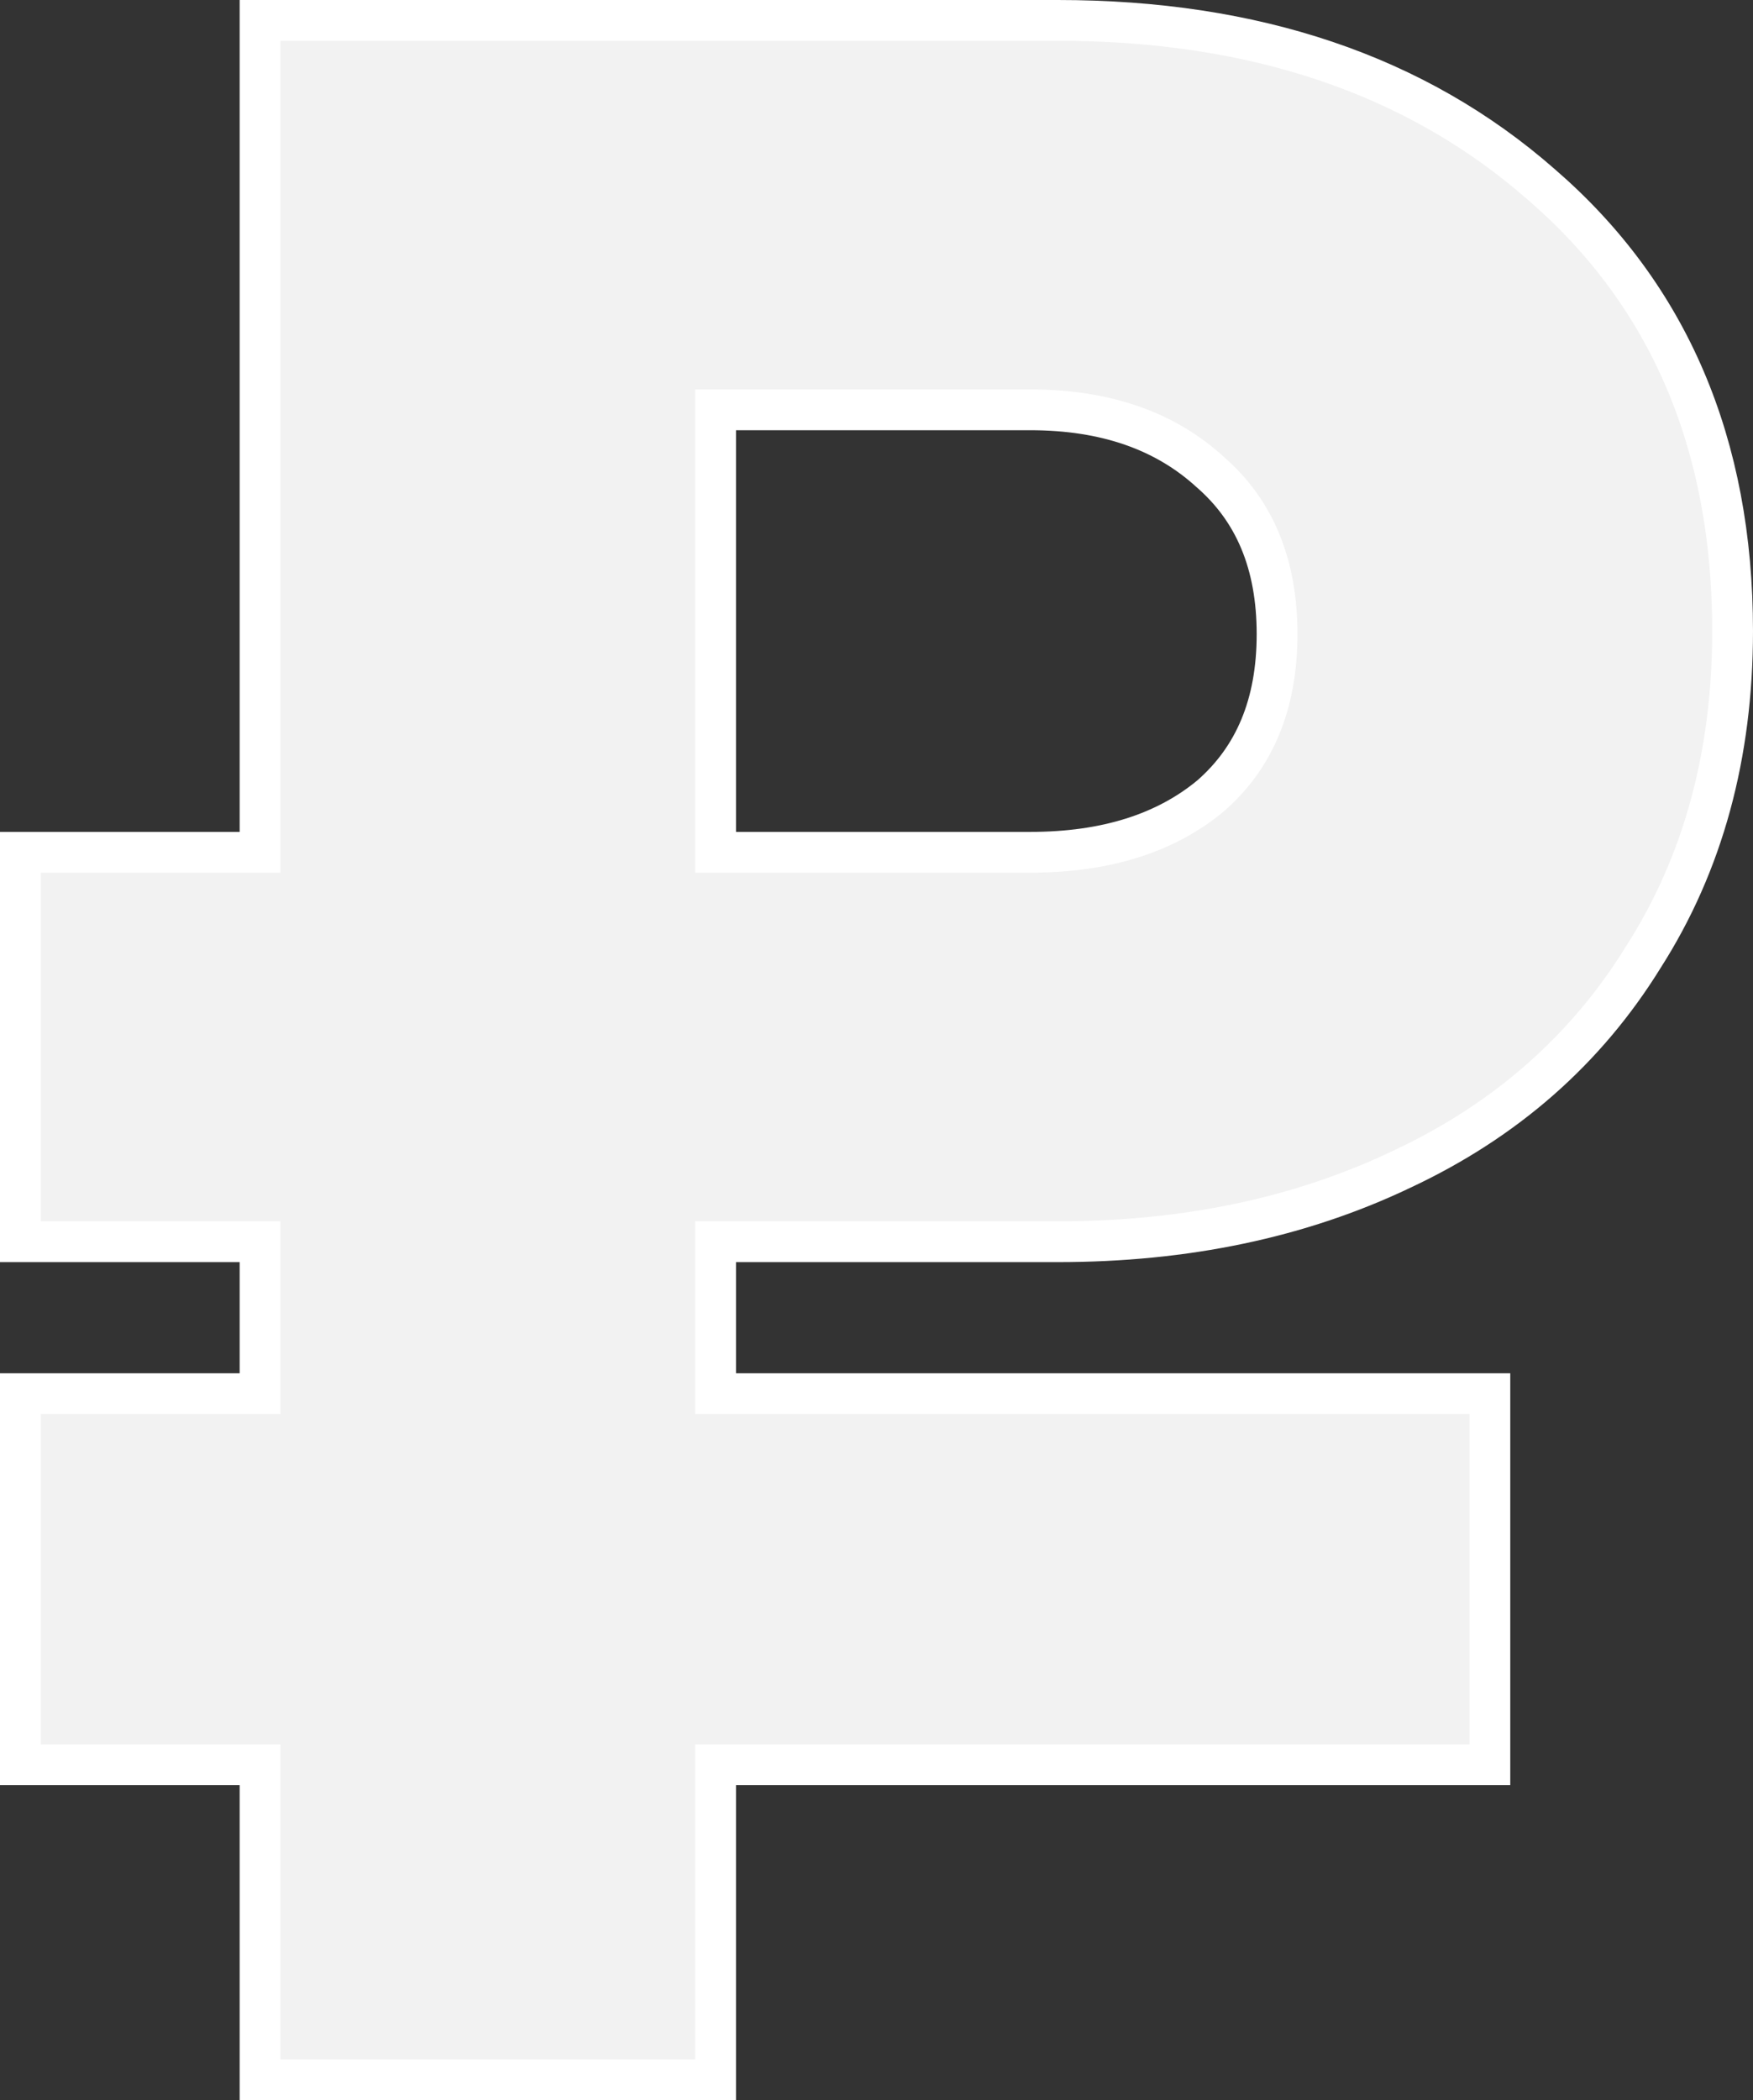 <svg width="86" height="103" viewBox="0 0 86 103" fill="none" xmlns="http://www.w3.org/2000/svg">
<rect x="0" y="0" width="86" height="103" fill="#333333" stroke="none"/>
<path d="M73.092 69.35V68.35H72.092H35.107V60.9H51.893C58.149 60.9 63.775 59.726 68.75 57.354C73.837 54.977 77.806 51.502 80.626 46.932C83.553 42.352 85 37.012 85 30.95C85 21.799 81.887 14.459 75.612 9.045C69.467 3.657 61.53 1 51.893 1H13.757H12.757V2V41.8H2H1V42.8V59.9V60.9H2H12.757V68.35H2H1V69.35V85.55V86.55H2H12.757V101V102H13.757H34.107H35.107V101V86.55H72.092H73.092V85.55V69.35ZM59.359 23.139L59.368 23.147L59.376 23.154C61.535 25.034 62.651 27.639 62.651 31.1C62.651 34.556 61.538 37.159 59.385 39.038C57.196 40.85 54.278 41.8 50.537 41.8H35.107V20.1H50.537C54.259 20.1 57.167 21.139 59.359 23.139Z" fill="#F2F2F2" stroke="white" stroke-width="2"/>
</svg>

